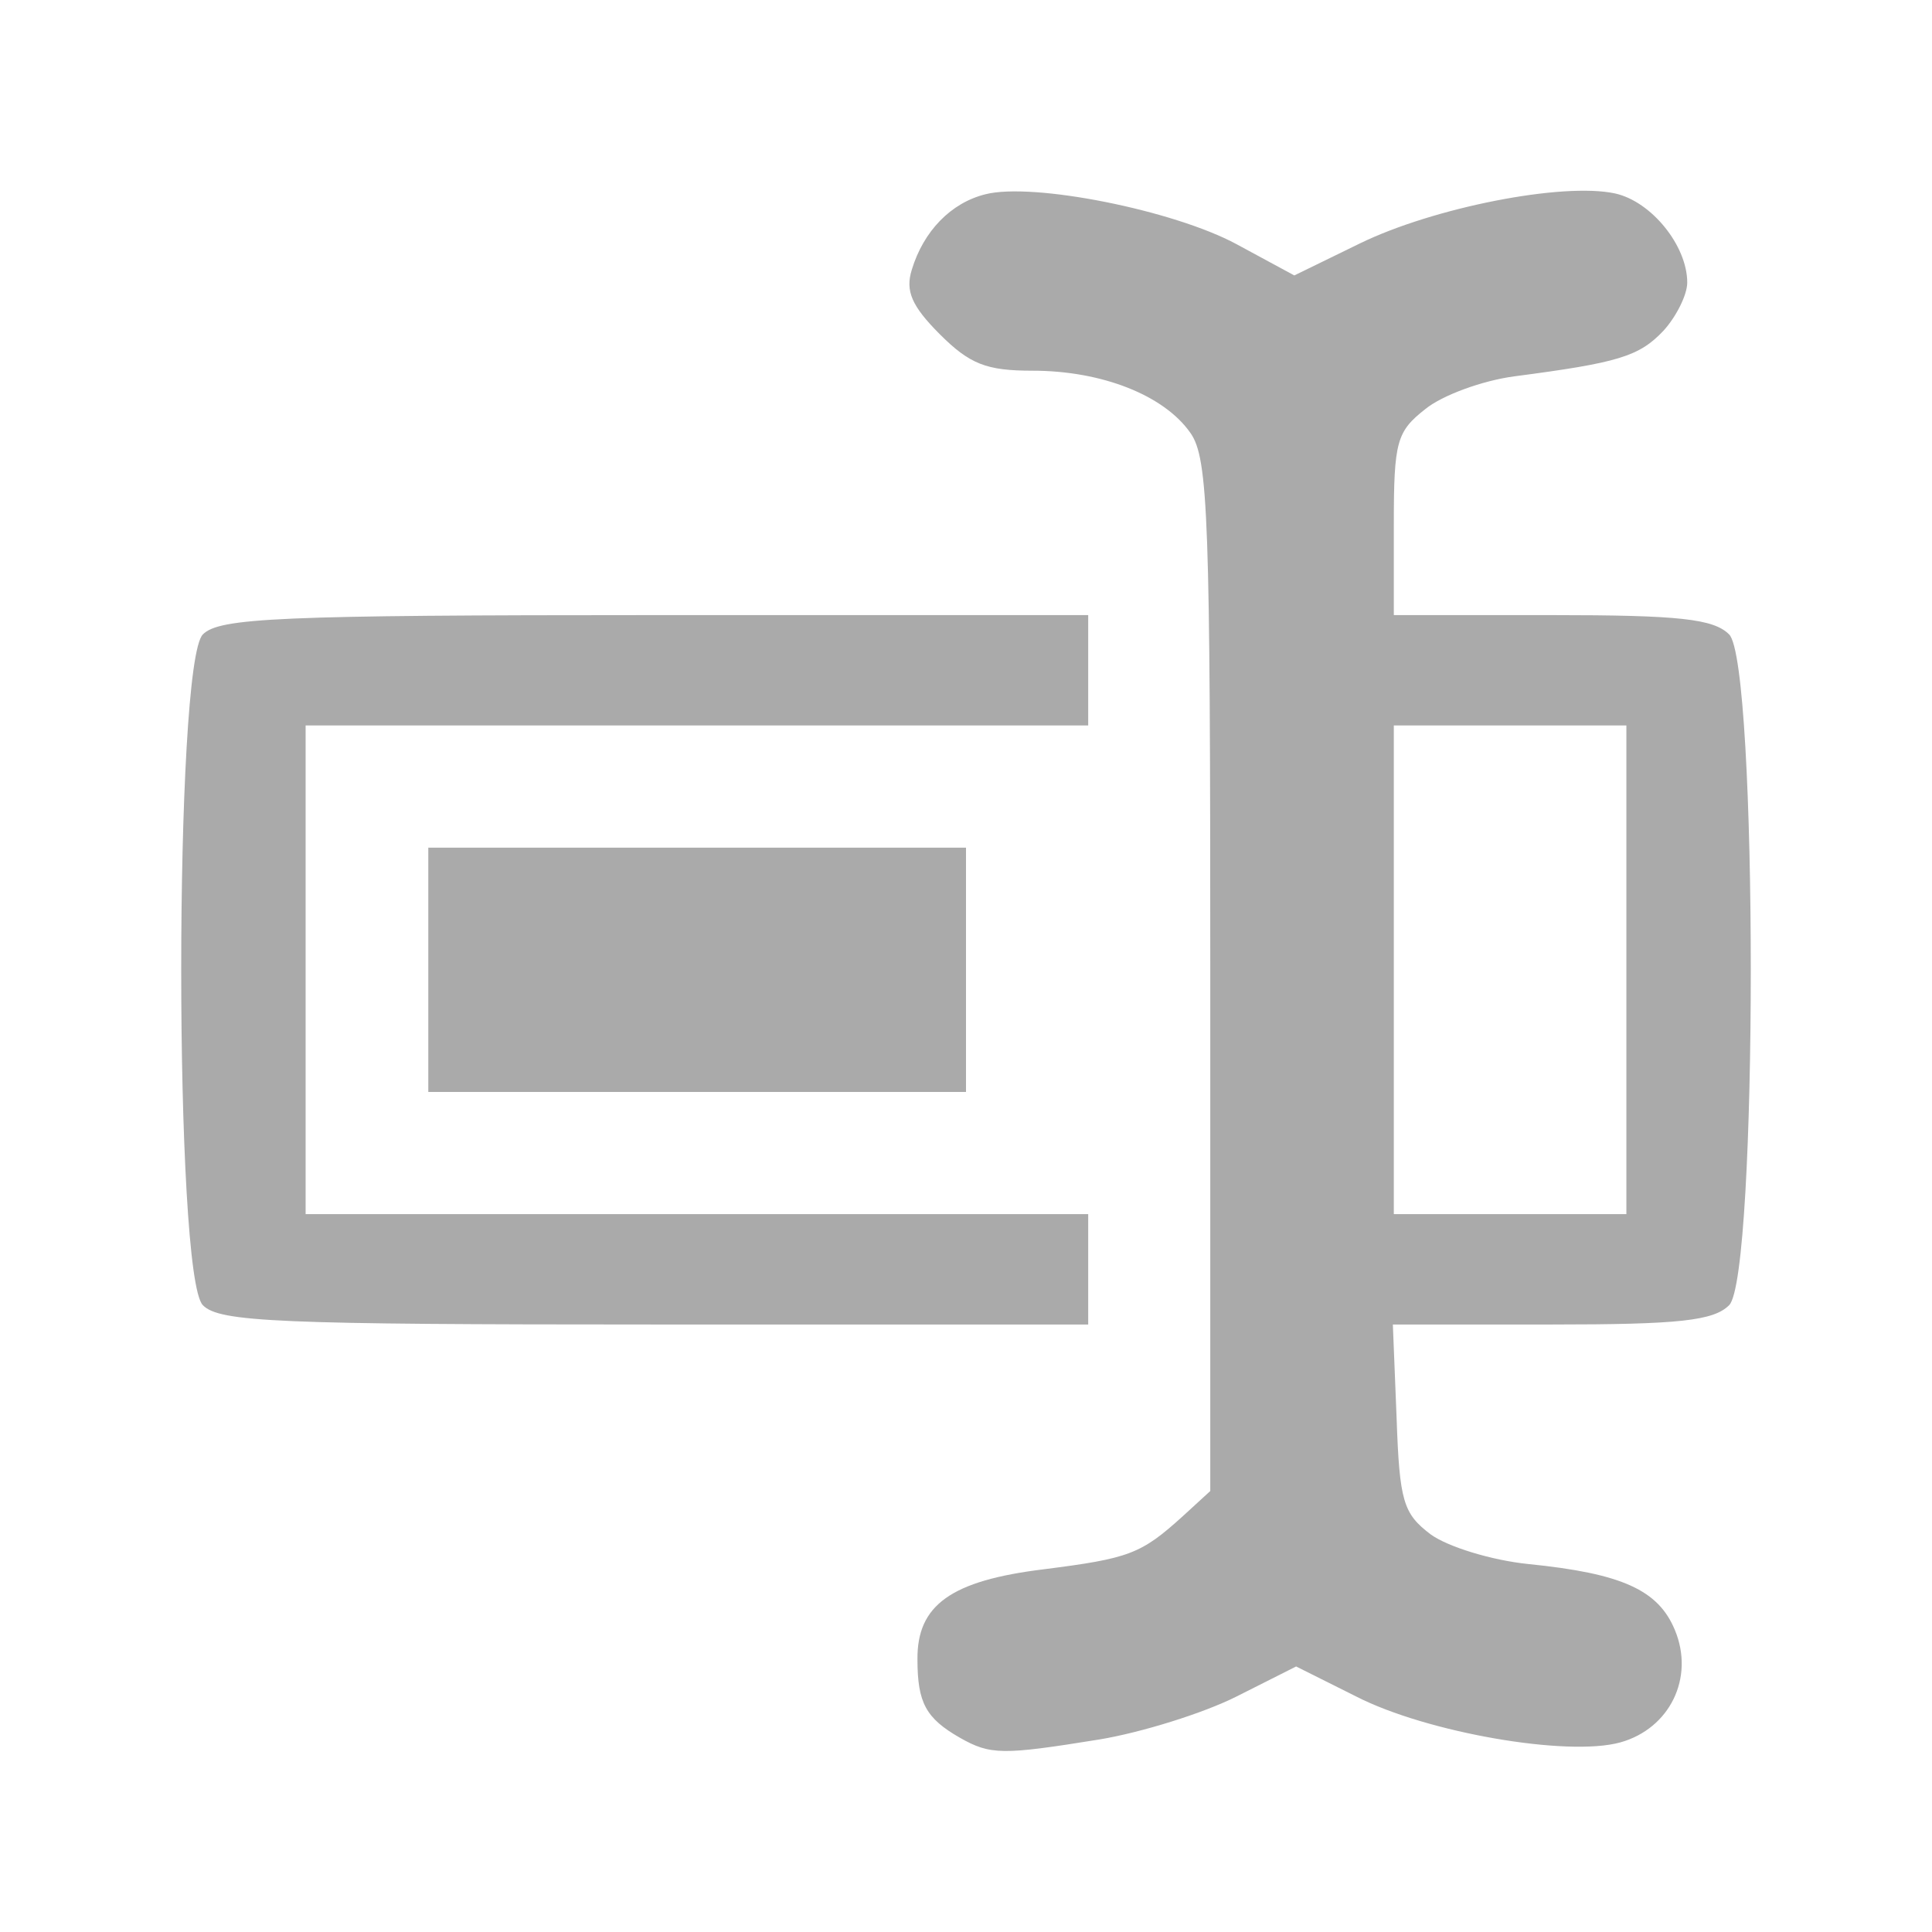 
<svg xmlns="http://www.w3.org/2000/svg" xmlns:xlink="http://www.w3.org/1999/xlink" width="16px" height="16px" viewBox="0 0 16 16" version="1.1">
<g id="surface1">
<path style=" stroke:none;fill-rule:nonzero;fill:#aaaaaa;fill-opacity:1;" d="M 7.949 14.391 C 7.668 14.23 7.598 14.102 7.598 13.742 C 7.594 13.293 7.875 13.09 8.645 12.996 C 9.352 12.906 9.449 12.871 9.797 12.555 L 10.023 12.348 L 10.023 8.086 C 10.023 4.309 10.008 3.797 9.859 3.586 C 9.641 3.273 9.125 3.07 8.551 3.07 C 8.168 3.07 8.031 3.016 7.781 2.766 C 7.551 2.535 7.496 2.41 7.551 2.234 C 7.648 1.914 7.875 1.68 8.16 1.609 C 8.555 1.508 9.723 1.742 10.242 2.023 L 10.719 2.281 L 11.262 2.016 C 11.871 1.719 12.941 1.508 13.375 1.602 C 13.676 1.668 13.973 2.035 13.973 2.34 C 13.973 2.441 13.883 2.621 13.777 2.738 C 13.574 2.953 13.402 3.004 12.539 3.117 C 12.277 3.152 11.945 3.273 11.805 3.387 C 11.566 3.574 11.543 3.656 11.543 4.344 L 11.543 5.094 L 12.852 5.094 C 13.906 5.094 14.191 5.125 14.32 5.254 C 14.559 5.492 14.559 10.57 14.32 10.809 C 14.191 10.938 13.906 10.969 12.848 10.969 L 11.535 10.969 L 11.566 11.742 C 11.59 12.434 11.621 12.535 11.848 12.707 C 11.988 12.809 12.352 12.922 12.66 12.953 C 13.434 13.031 13.734 13.168 13.871 13.5 C 14.035 13.895 13.828 14.316 13.418 14.43 C 12.98 14.551 11.816 14.348 11.234 14.051 L 10.734 13.801 L 10.238 14.051 C 9.965 14.188 9.453 14.348 9.102 14.406 C 8.301 14.535 8.203 14.535 7.949 14.391 Z M 13.469 8.031 L 13.469 6.008 L 11.543 6.008 L 11.543 10.055 L 13.469 10.055 Z M 1.68 10.809 C 1.441 10.57 1.441 5.492 1.68 5.254 C 1.816 5.117 2.301 5.094 5.426 5.094 L 9.012 5.094 L 9.012 6.008 L 2.531 6.008 L 2.531 10.055 L 9.012 10.055 L 9.012 10.969 L 5.426 10.969 C 2.301 10.969 1.816 10.949 1.68 10.809 Z M 3.547 8.031 L 3.547 7.02 L 8 7.02 L 8 9.043 L 3.547 9.043 Z M 3.547 8.031 "/>
</g>
</svg>
